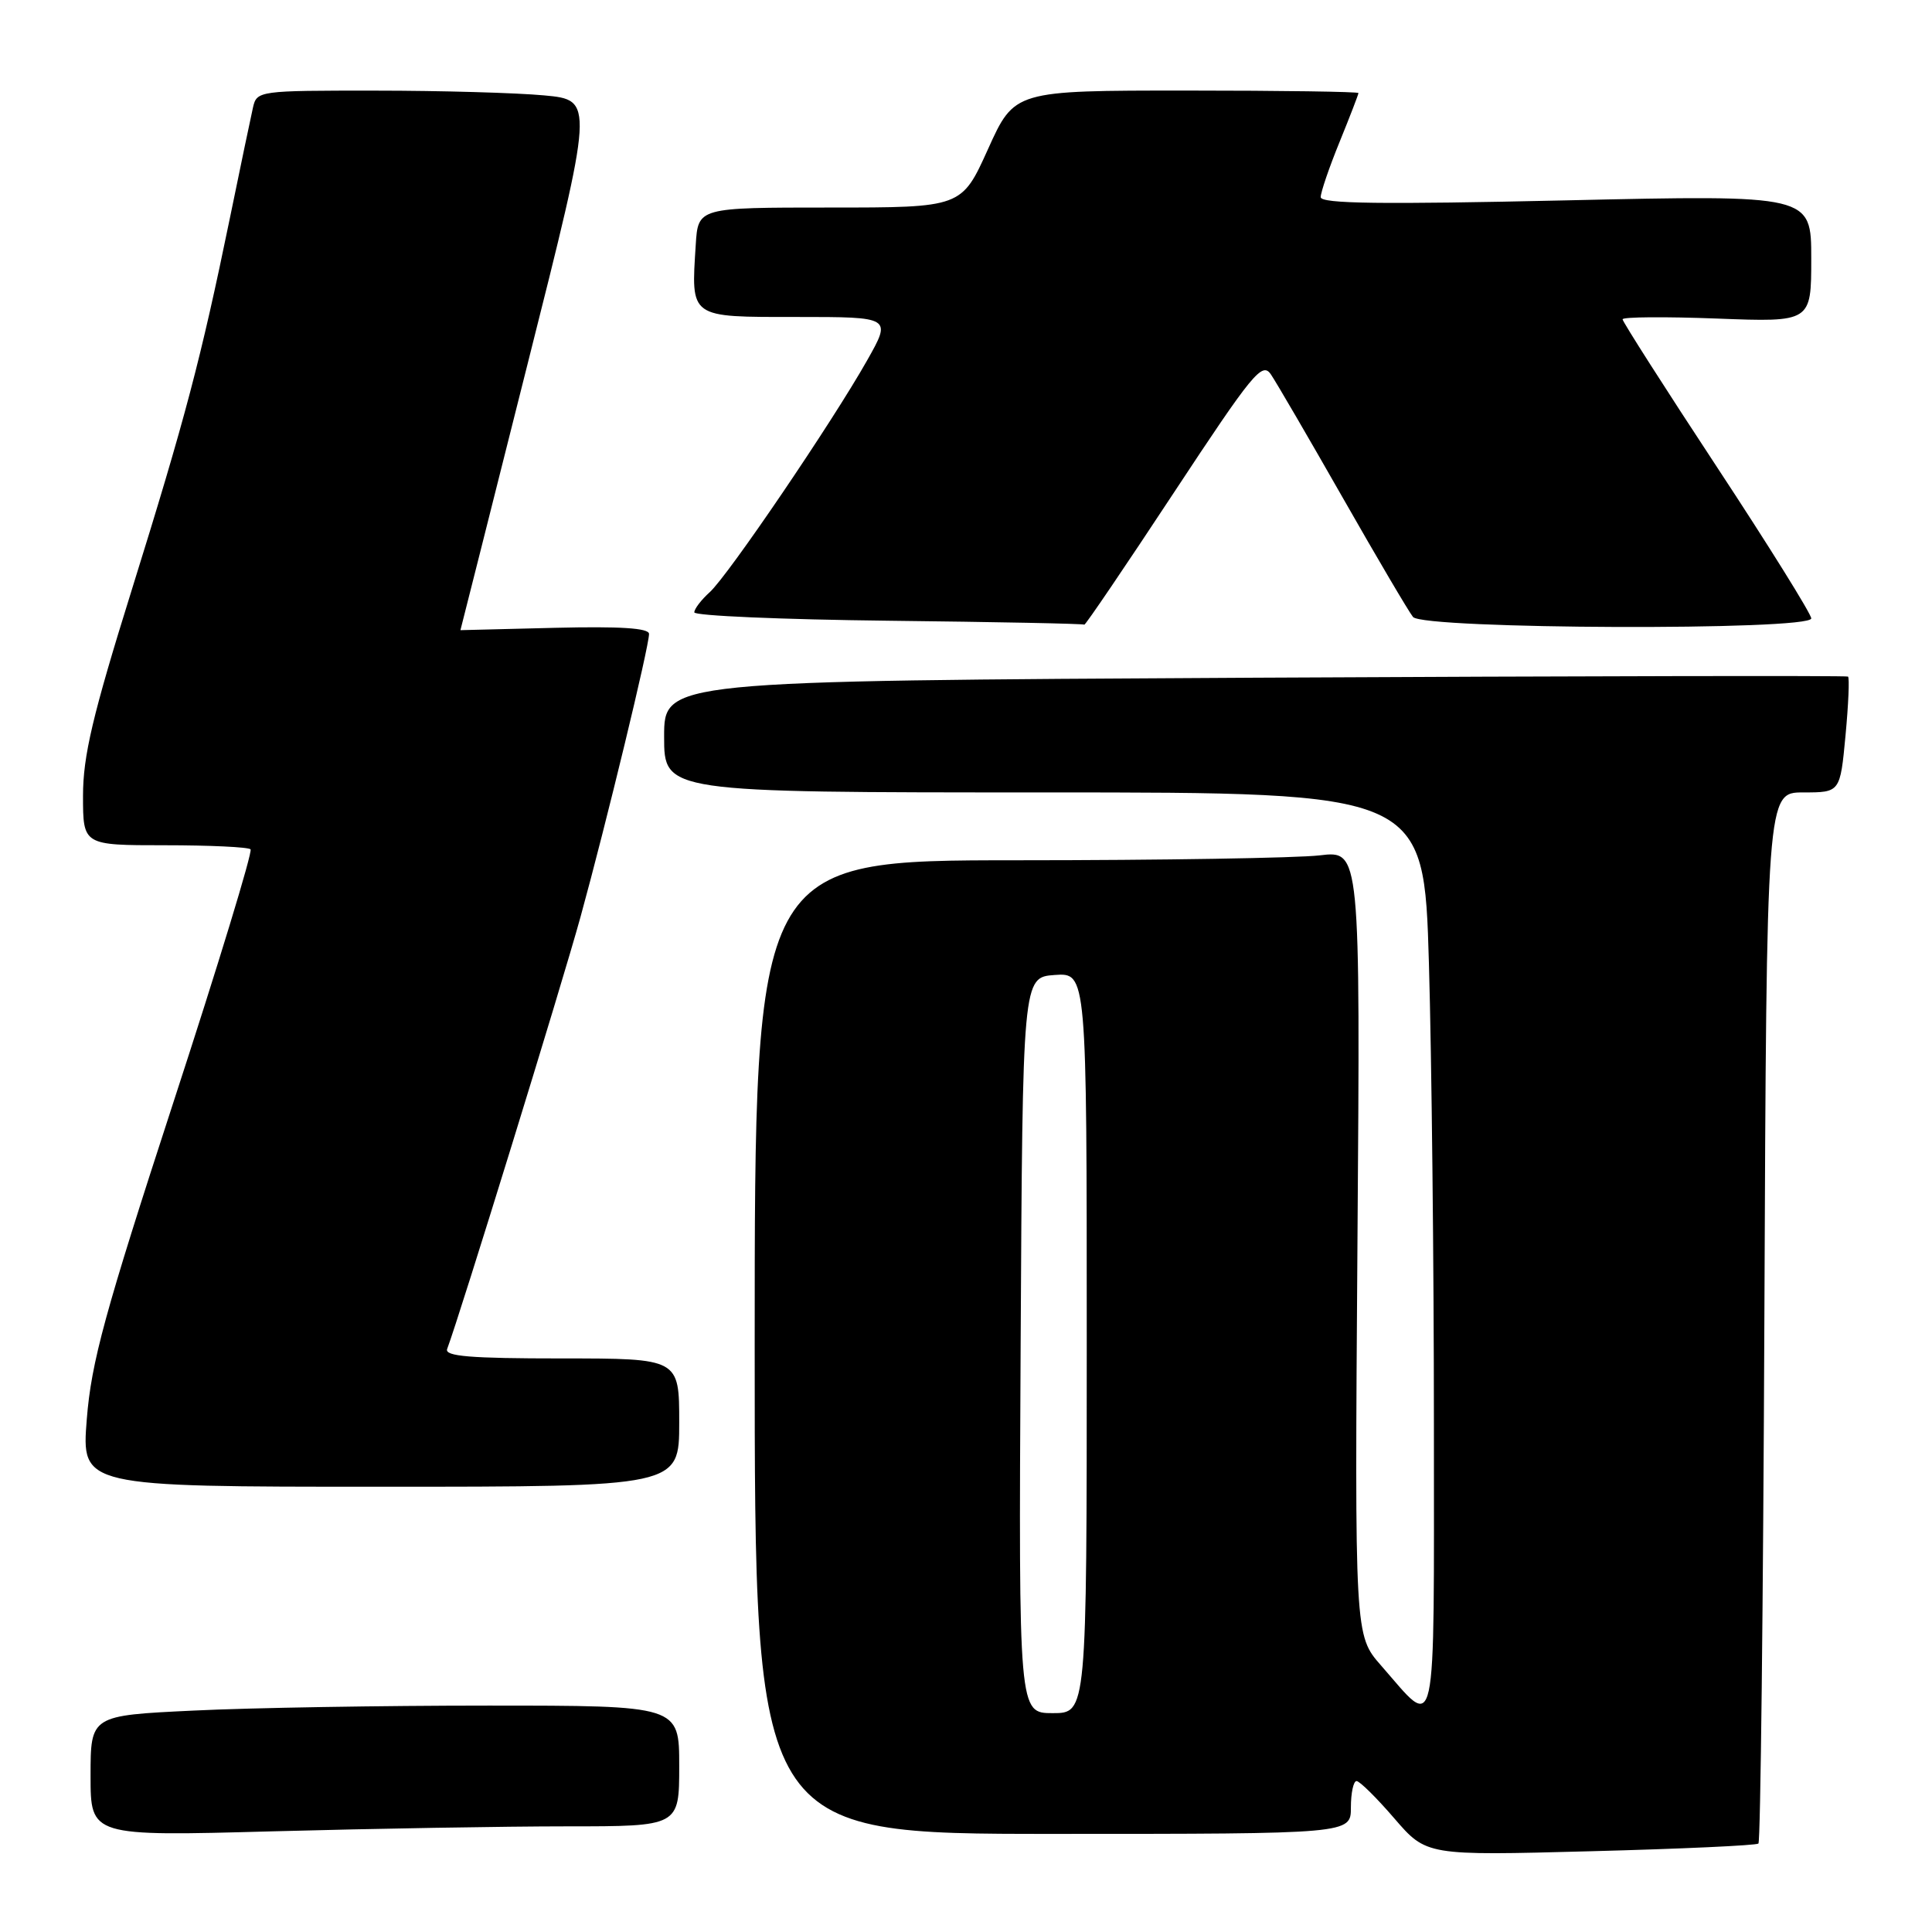 <?xml version="1.0" encoding="UTF-8" standalone="no"?>
<!DOCTYPE svg PUBLIC "-//W3C//DTD SVG 1.1//EN" "http://www.w3.org/Graphics/SVG/1.1/DTD/svg11.dtd" >
<svg xmlns="http://www.w3.org/2000/svg" xmlns:xlink="http://www.w3.org/1999/xlink" version="1.1" viewBox="0 0 256 256">
 <g >
 <path fill="currentColor"
d=" M 233.00 244.28 C 233.28 244.04 233.63 212.60 233.79 174.42 C 234.08 105.00 234.08 105.00 238.95 105.00 C 243.83 105.00 243.83 105.00 244.54 97.46 C 244.93 93.31 245.08 89.79 244.87 89.65 C 244.67 89.51 209.29 89.58 166.25 89.80 C 88.00 90.22 88.00 90.22 88.00 97.61 C 88.00 105.00 88.00 105.00 138.34 105.00 C 188.68 105.00 188.68 105.00 189.34 127.66 C 189.70 140.13 190.00 167.58 190.00 188.67 C 190.00 231.65 190.52 229.27 183.00 220.69 C 179.50 216.70 179.50 216.70 179.87 164.70 C 180.25 112.69 180.25 112.69 174.87 113.34 C 171.92 113.69 153.86 113.99 134.75 113.99 C 100.00 114.00 100.00 114.00 100.00 178.50 C 100.00 243.00 100.00 243.00 139.50 243.00 C 179.00 243.00 179.00 243.00 179.00 239.50 C 179.00 237.57 179.34 236.00 179.75 236.00 C 180.16 236.00 182.41 238.22 184.75 240.94 C 189.01 245.88 189.01 245.88 210.75 245.30 C 222.71 244.99 232.72 244.53 233.00 244.28 Z  M 75.16 242.00 C 90.00 242.00 90.00 242.00 90.00 234.00 C 90.00 226.00 90.00 226.00 64.66 226.00 C 50.72 226.00 33.17 226.29 25.66 226.66 C 12.00 227.31 12.00 227.31 12.00 235.31 C 12.00 243.32 12.00 243.32 36.16 242.66 C 49.45 242.30 67.00 242.00 75.16 242.00 Z  M 90.00 188.50 C 90.00 180.00 90.00 180.00 74.39 180.00 C 62.32 180.00 58.89 179.72 59.25 178.75 C 60.98 174.13 74.45 130.48 76.92 121.50 C 80.34 109.08 86.00 85.68 86.00 84.00 C 86.00 83.22 82.19 82.98 73.50 83.19 C 66.62 83.36 61.00 83.50 61.01 83.50 C 61.02 83.50 65.01 67.70 69.87 48.38 C 78.72 13.26 78.72 13.26 72.11 12.64 C 68.47 12.30 58.42 12.01 49.77 12.01 C 34.27 12.00 34.03 12.03 33.52 14.25 C 33.24 15.49 31.85 22.12 30.44 29.00 C 26.61 47.61 24.55 55.42 17.45 78.19 C 12.27 94.79 11.00 100.18 11.00 105.44 C 11.00 112.00 11.00 112.00 21.83 112.00 C 27.79 112.00 32.91 112.24 33.20 112.54 C 33.50 112.83 28.90 127.93 22.97 146.08 C 13.87 173.99 12.10 180.48 11.50 188.05 C 10.79 197.00 10.79 197.00 50.39 197.00 C 90.00 197.00 90.00 197.00 90.00 188.50 Z  M 155.49 65.36 C 166.01 49.40 167.24 47.90 168.40 49.61 C 169.11 50.65 173.40 58.02 177.95 66.00 C 182.49 73.97 186.67 81.06 187.23 81.75 C 188.56 83.39 240.00 83.58 240.00 81.94 C 240.00 81.36 234.38 72.33 227.50 61.88 C 220.62 51.43 215.00 42.62 215.00 42.31 C 215.00 41.99 220.62 41.95 227.50 42.21 C 240.00 42.69 240.00 42.69 240.00 34.26 C 240.00 25.82 240.00 25.82 207.50 26.55 C 183.06 27.10 175.00 27.00 175.00 26.12 C 175.00 25.48 176.12 22.19 177.50 18.81 C 178.88 15.42 180.00 12.51 180.00 12.33 C 180.00 12.15 169.74 12.00 157.21 12.00 C 134.42 12.00 134.42 12.00 130.92 19.75 C 127.42 27.50 127.42 27.50 109.96 27.50 C 92.50 27.50 92.50 27.50 92.19 32.43 C 91.57 42.22 91.26 42.00 105.59 42.00 C 118.15 42.00 118.15 42.00 114.90 47.75 C 110.29 55.92 96.48 76.26 94.05 78.46 C 92.92 79.48 92.00 80.68 92.00 81.14 C 92.00 81.59 103.59 82.09 117.75 82.25 C 131.91 82.41 143.58 82.64 143.68 82.77 C 143.78 82.90 149.10 75.06 155.49 65.36 Z  M 135.24 178.25 C 135.50 129.50 135.50 129.50 139.75 129.19 C 144.00 128.89 144.00 128.89 144.00 177.94 C 144.00 227.00 144.00 227.00 139.49 227.00 C 134.98 227.00 134.98 227.00 135.24 178.25 Z "/>
</g>
</svg>